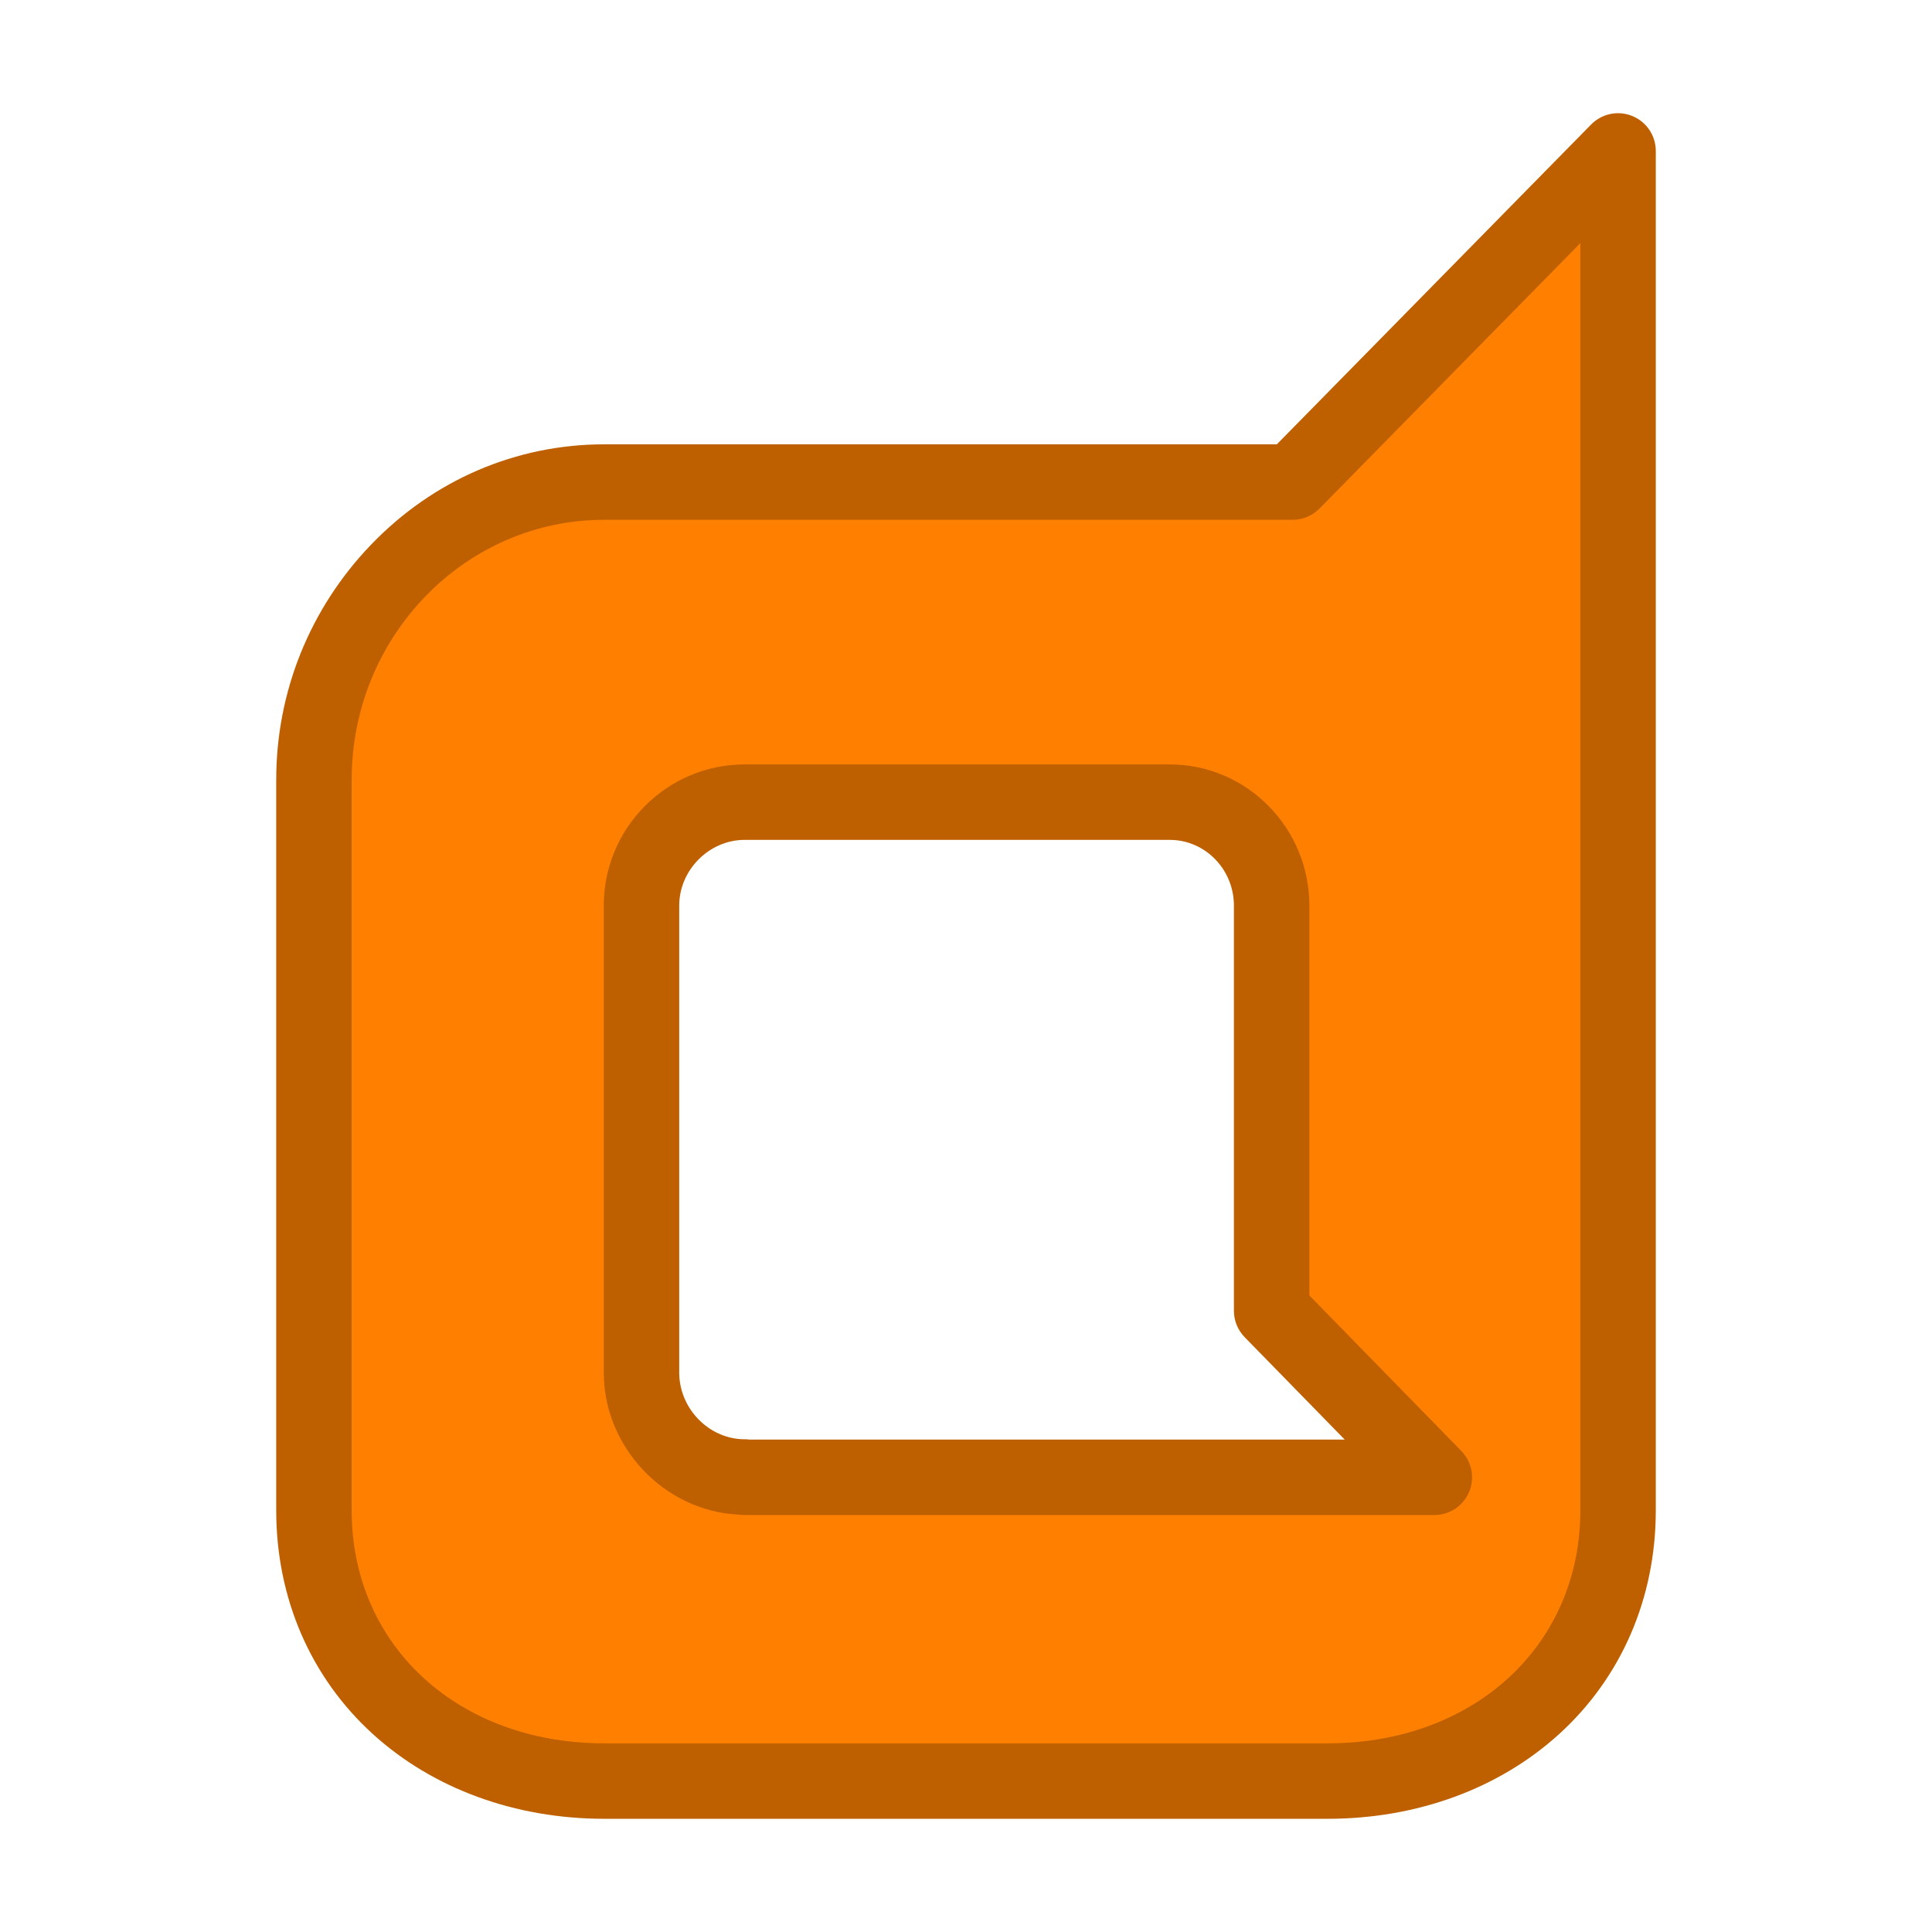 <?xml version="1.0" ?><!DOCTYPE svg  PUBLIC '-//W3C//DTD SVG 1.1//EN'  'http://www.w3.org/Graphics/SVG/1.1/DTD/svg11.dtd'><svg height="512px" style="enable-background:new 0 0 512 512;" version="1.1" viewBox="0 0 512 512" width="512px" xml:space="preserve" xmlns="http://www.w3.org/2000/svg" xmlns:xlink="http://www.w3.org/1999/xlink"><g id="comp_x5F_79-dashcube"><g><g><g><path d="M342.568,127.751H160.149c-43.115,0-76.949,36.533-76.949,78.891v193.639      c0,42.609,33.834,71.719,76.949,71.719h191.699c43.117,0,76.951-29.109,76.951-71.719V40L342.568,127.751z M197.336,391.42      c-14.934,0-27.336-12.738-27.336-27.674V240c0-14.934,12.403-27.422,27.336-27.422H310c14.938,0,27.001,12.488,27.001,27.422      v107.378l43.116,44.127H197.336V391.42z" style="fill:#FF8000;"/><path d="M351.849,482H160.149c-23.646,0-45.442-7.985-61.374-22.485      C82.283,444.504,73.2,423.468,73.2,400.281V206.642c0-23.287,8.911-45.396,25.092-62.254      c16.486-17.177,38.455-26.637,61.857-26.637h178.226l83.292-84.76c2.847-2.896,7.163-3.782,10.919-2.246      c3.759,1.538,6.214,5.195,6.214,9.255v360.281c0,23.187-9.083,44.223-25.576,59.233C397.292,474.015,375.495,482,351.849,482z       M160.149,137.751c-36.916,0-66.949,30.904-66.949,68.891v193.639c0,35.763,28.156,61.719,66.949,61.719h191.699      c38.794,0,66.951-25.956,66.951-61.719V64.444l-69.099,70.317c-1.881,1.913-4.45,2.991-7.133,2.991H160.149z M380.117,401.506      H197.336c-0.528,0-1.046-0.041-1.553-0.12C176.231,400.531,160,383.643,160,363.746V240c0-20.634,16.749-37.422,37.336-37.422      H310c20.402,0,37.001,16.788,37.001,37.422v103.304l40.269,41.213c2.813,2.877,3.625,7.16,2.064,10.868      C387.772,399.095,384.141,401.506,380.117,401.506z M198.653,381.506h157.712l-26.517-27.139      c-1.825-1.868-2.848-4.376-2.848-6.988V240c0-9.606-7.627-17.422-17.001-17.422H197.336c-9.397,0-17.336,7.978-17.336,17.422      v123.746c0,9.58,7.939,17.674,17.336,17.674C197.783,381.42,198.222,381.449,198.653,381.506z" style="fill:#BF6000;"/></g></g></g></g><g id="Layer_1"/></svg>